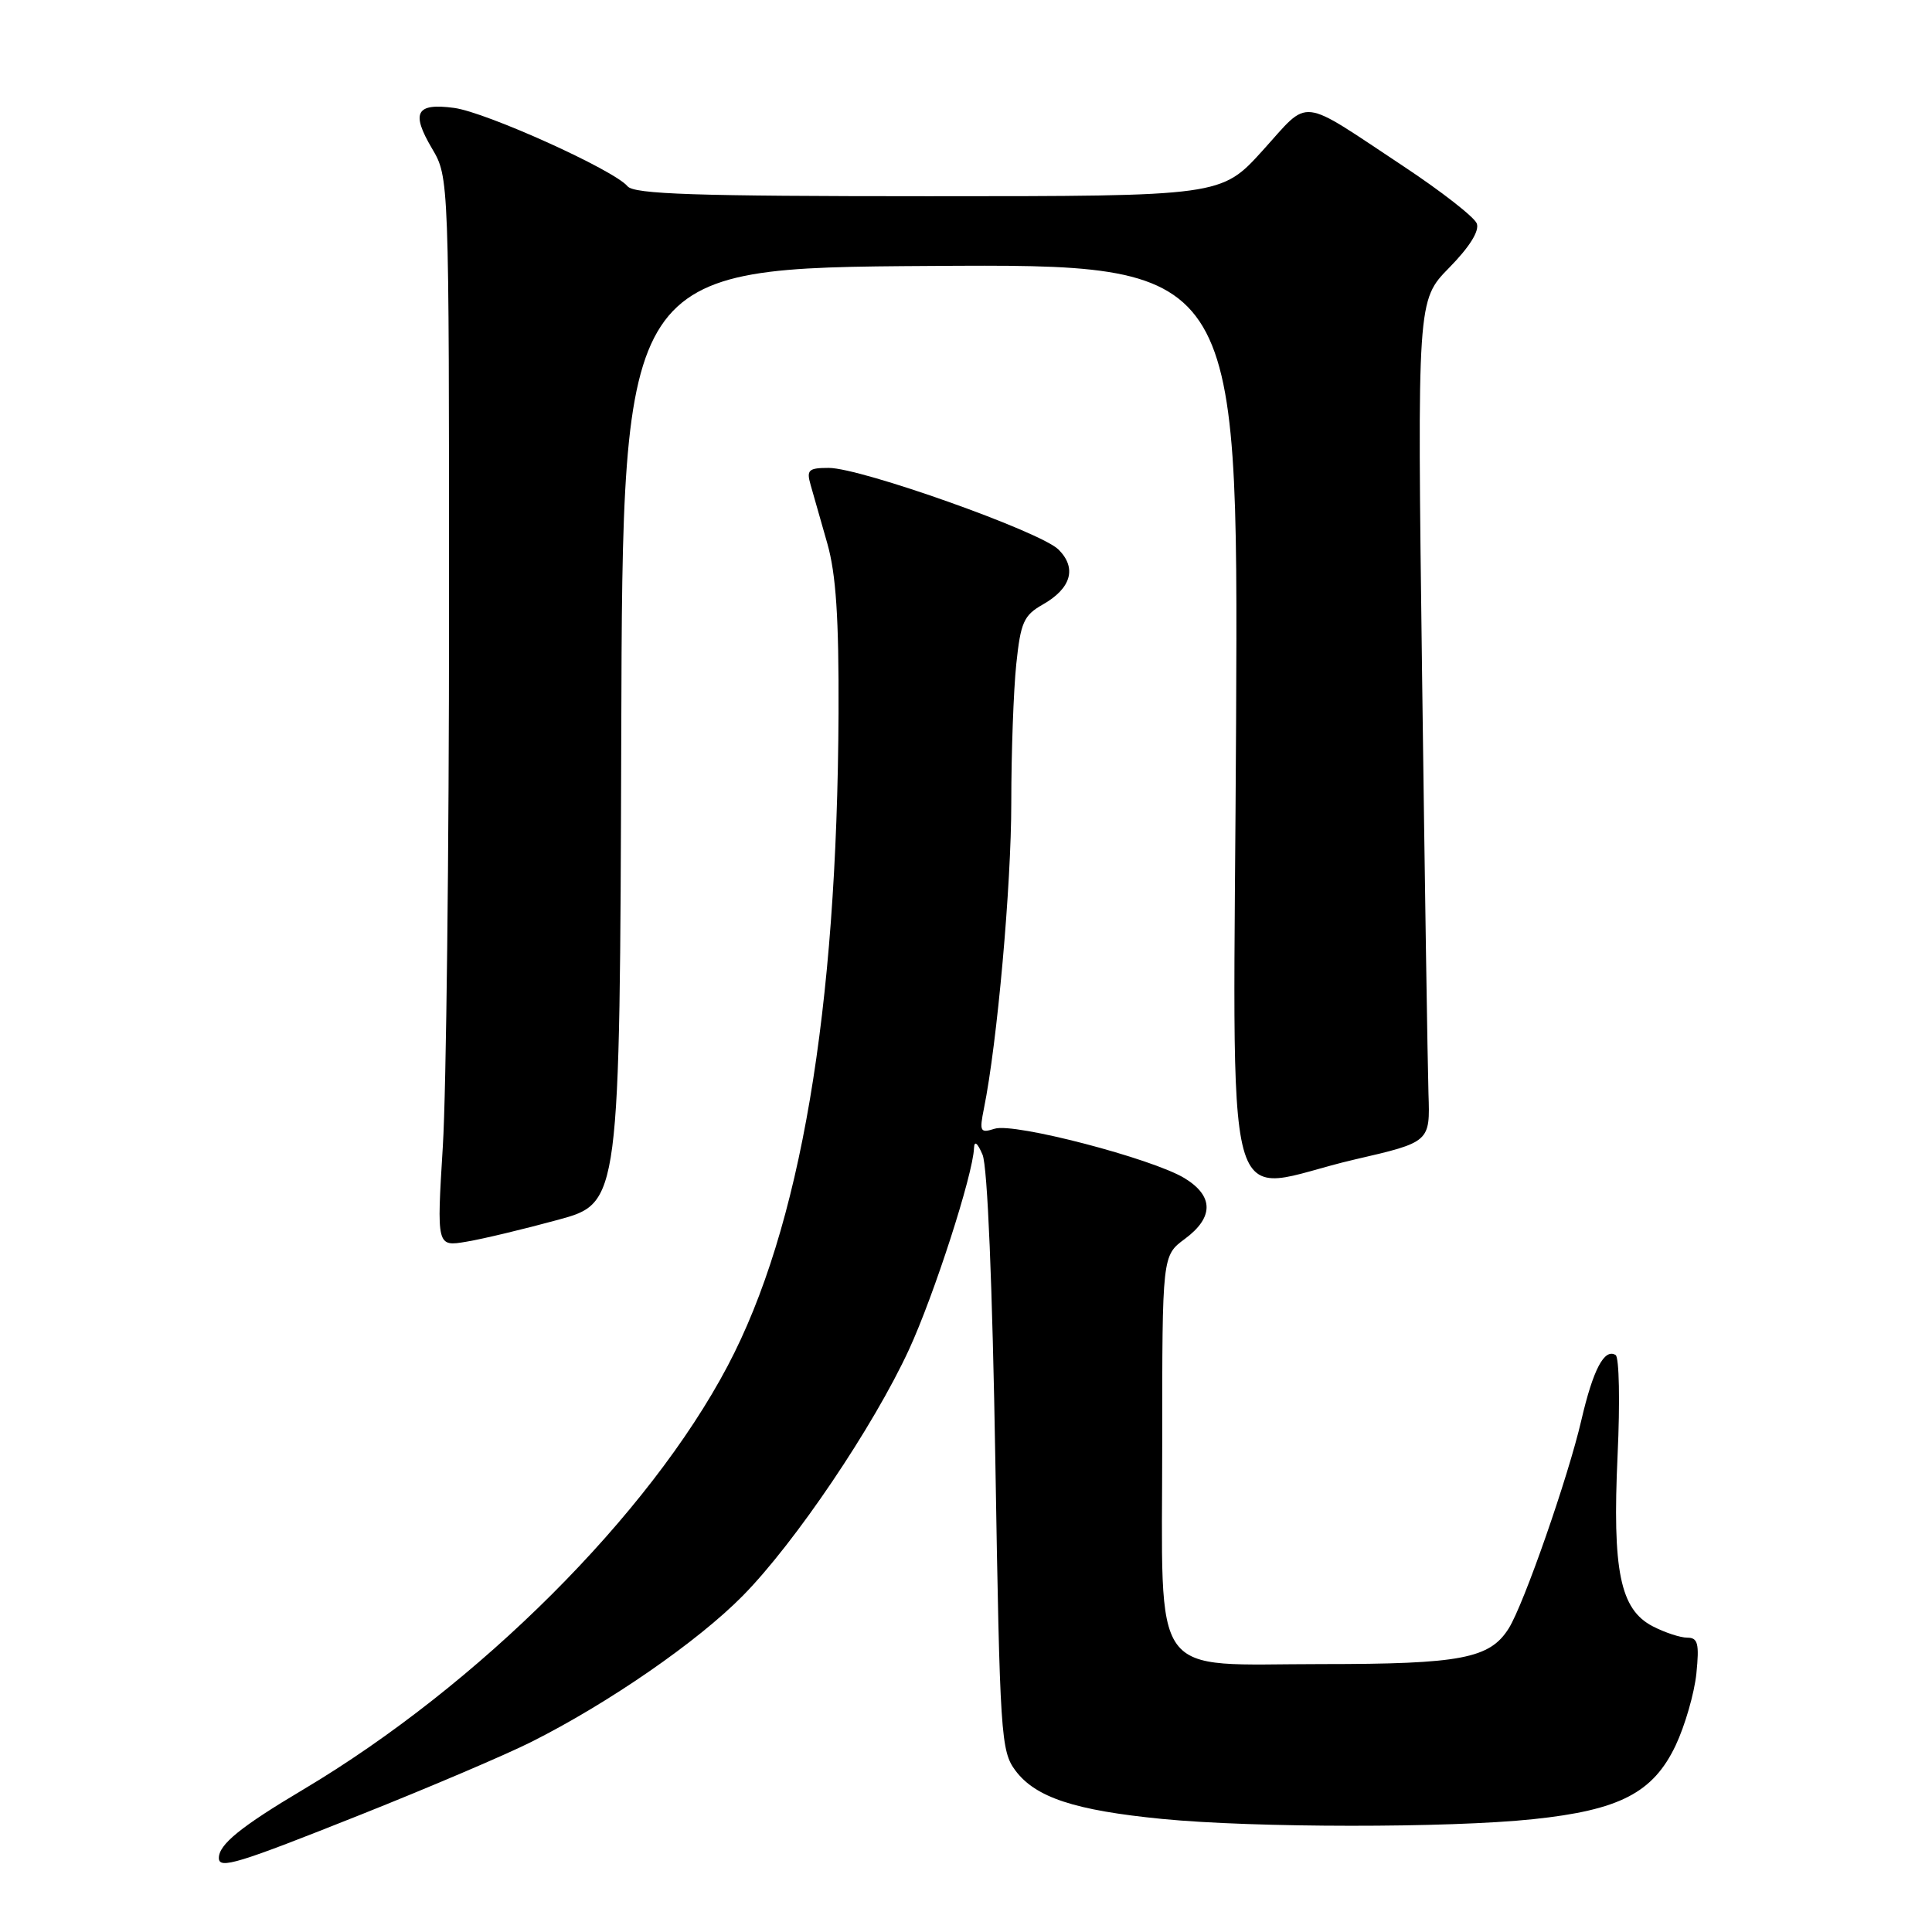 <?xml version="1.0" encoding="UTF-8" standalone="no"?>
<!DOCTYPE svg PUBLIC "-//W3C//DTD SVG 1.1//EN" "http://www.w3.org/Graphics/SVG/1.1/DTD/svg11.dtd" >
<svg xmlns="http://www.w3.org/2000/svg" xmlns:xlink="http://www.w3.org/1999/xlink" version="1.1" viewBox="0 0 256 256">
 <g >
 <path fill="currentColor"
d=" M 47.83 240.44 C 56.87 236.84 67.03 232.51 70.39 230.82 C 80.63 225.68 92.46 217.51 98.44 211.43 C 105.36 204.40 115.73 189.04 120.44 178.84 C 123.75 171.67 128.93 155.64 129.06 152.14 C 129.10 151.10 129.51 151.41 130.19 153.00 C 130.85 154.53 131.50 170.33 131.89 193.69 C 132.49 230.00 132.62 232.02 134.55 234.61 C 137.22 238.17 142.38 239.88 154.00 241.02 C 166.16 242.21 191.99 242.23 203.15 241.05 C 214.61 239.85 219.04 237.55 222.02 231.30 C 223.27 228.66 224.51 224.36 224.78 221.75 C 225.18 217.78 224.98 217.00 223.58 217.00 C 222.66 217.00 220.59 216.32 218.99 215.49 C 214.68 213.26 213.63 208.14 214.34 192.79 C 214.67 185.80 214.55 179.84 214.08 179.55 C 212.59 178.63 211.10 181.45 209.54 188.17 C 207.79 195.73 201.92 212.56 199.92 215.76 C 197.41 219.77 193.60 220.50 175.16 220.50 C 152.06 220.50 154.00 223.20 154.00 191.08 C 154.00 166.38 154.00 166.38 157.00 164.16 C 160.85 161.31 160.84 158.48 156.95 156.11 C 152.66 153.51 134.39 148.74 131.81 149.56 C 129.87 150.17 129.76 149.96 130.38 146.86 C 132.14 138.19 134.00 117.34 134.00 106.40 C 134.00 99.74 134.30 91.47 134.66 88.01 C 135.24 82.47 135.65 81.54 138.16 80.11 C 141.94 77.97 142.72 75.27 140.26 72.82 C 137.91 70.46 114.09 62.00 109.82 62.00 C 107.13 62.00 106.84 62.27 107.41 64.25 C 107.76 65.49 108.75 68.97 109.62 72.00 C 110.78 76.08 111.16 81.88 111.11 94.50 C 110.93 134.02 106.05 162.74 96.43 180.97 C 86.00 200.75 63.42 223.28 40.20 237.11 C 31.91 242.04 29.00 244.40 29.00 246.19 C 29.00 247.72 31.42 246.98 47.83 240.44 Z  M 73.95 161.63 C 82.13 159.40 82.13 159.40 82.32 97.45 C 82.50 35.50 82.50 35.50 123.29 35.24 C 164.07 34.98 164.07 34.98 163.79 95.49 C 163.46 165.11 161.49 157.81 179.50 153.64 C 189.50 151.33 189.50 151.33 189.28 144.91 C 189.17 141.39 188.78 116.29 188.43 89.15 C 187.79 39.79 187.79 39.79 192.03 35.47 C 194.72 32.73 196.06 30.59 195.68 29.61 C 195.36 28.77 190.98 25.35 185.95 22.02 C 171.93 12.74 173.66 12.93 167.33 19.92 C 161.83 26.00 161.83 26.00 123.04 26.00 C 92.09 26.00 84.02 25.73 83.15 24.68 C 81.36 22.52 64.42 14.87 60.18 14.30 C 55.13 13.62 54.43 14.91 57.24 19.67 C 59.50 23.50 59.50 23.50 59.50 81.00 C 59.50 112.62 59.13 144.51 58.68 151.85 C 57.86 165.20 57.86 165.20 61.81 164.53 C 63.98 164.17 69.44 162.86 73.95 161.63 Z "/>
</g>
</svg>